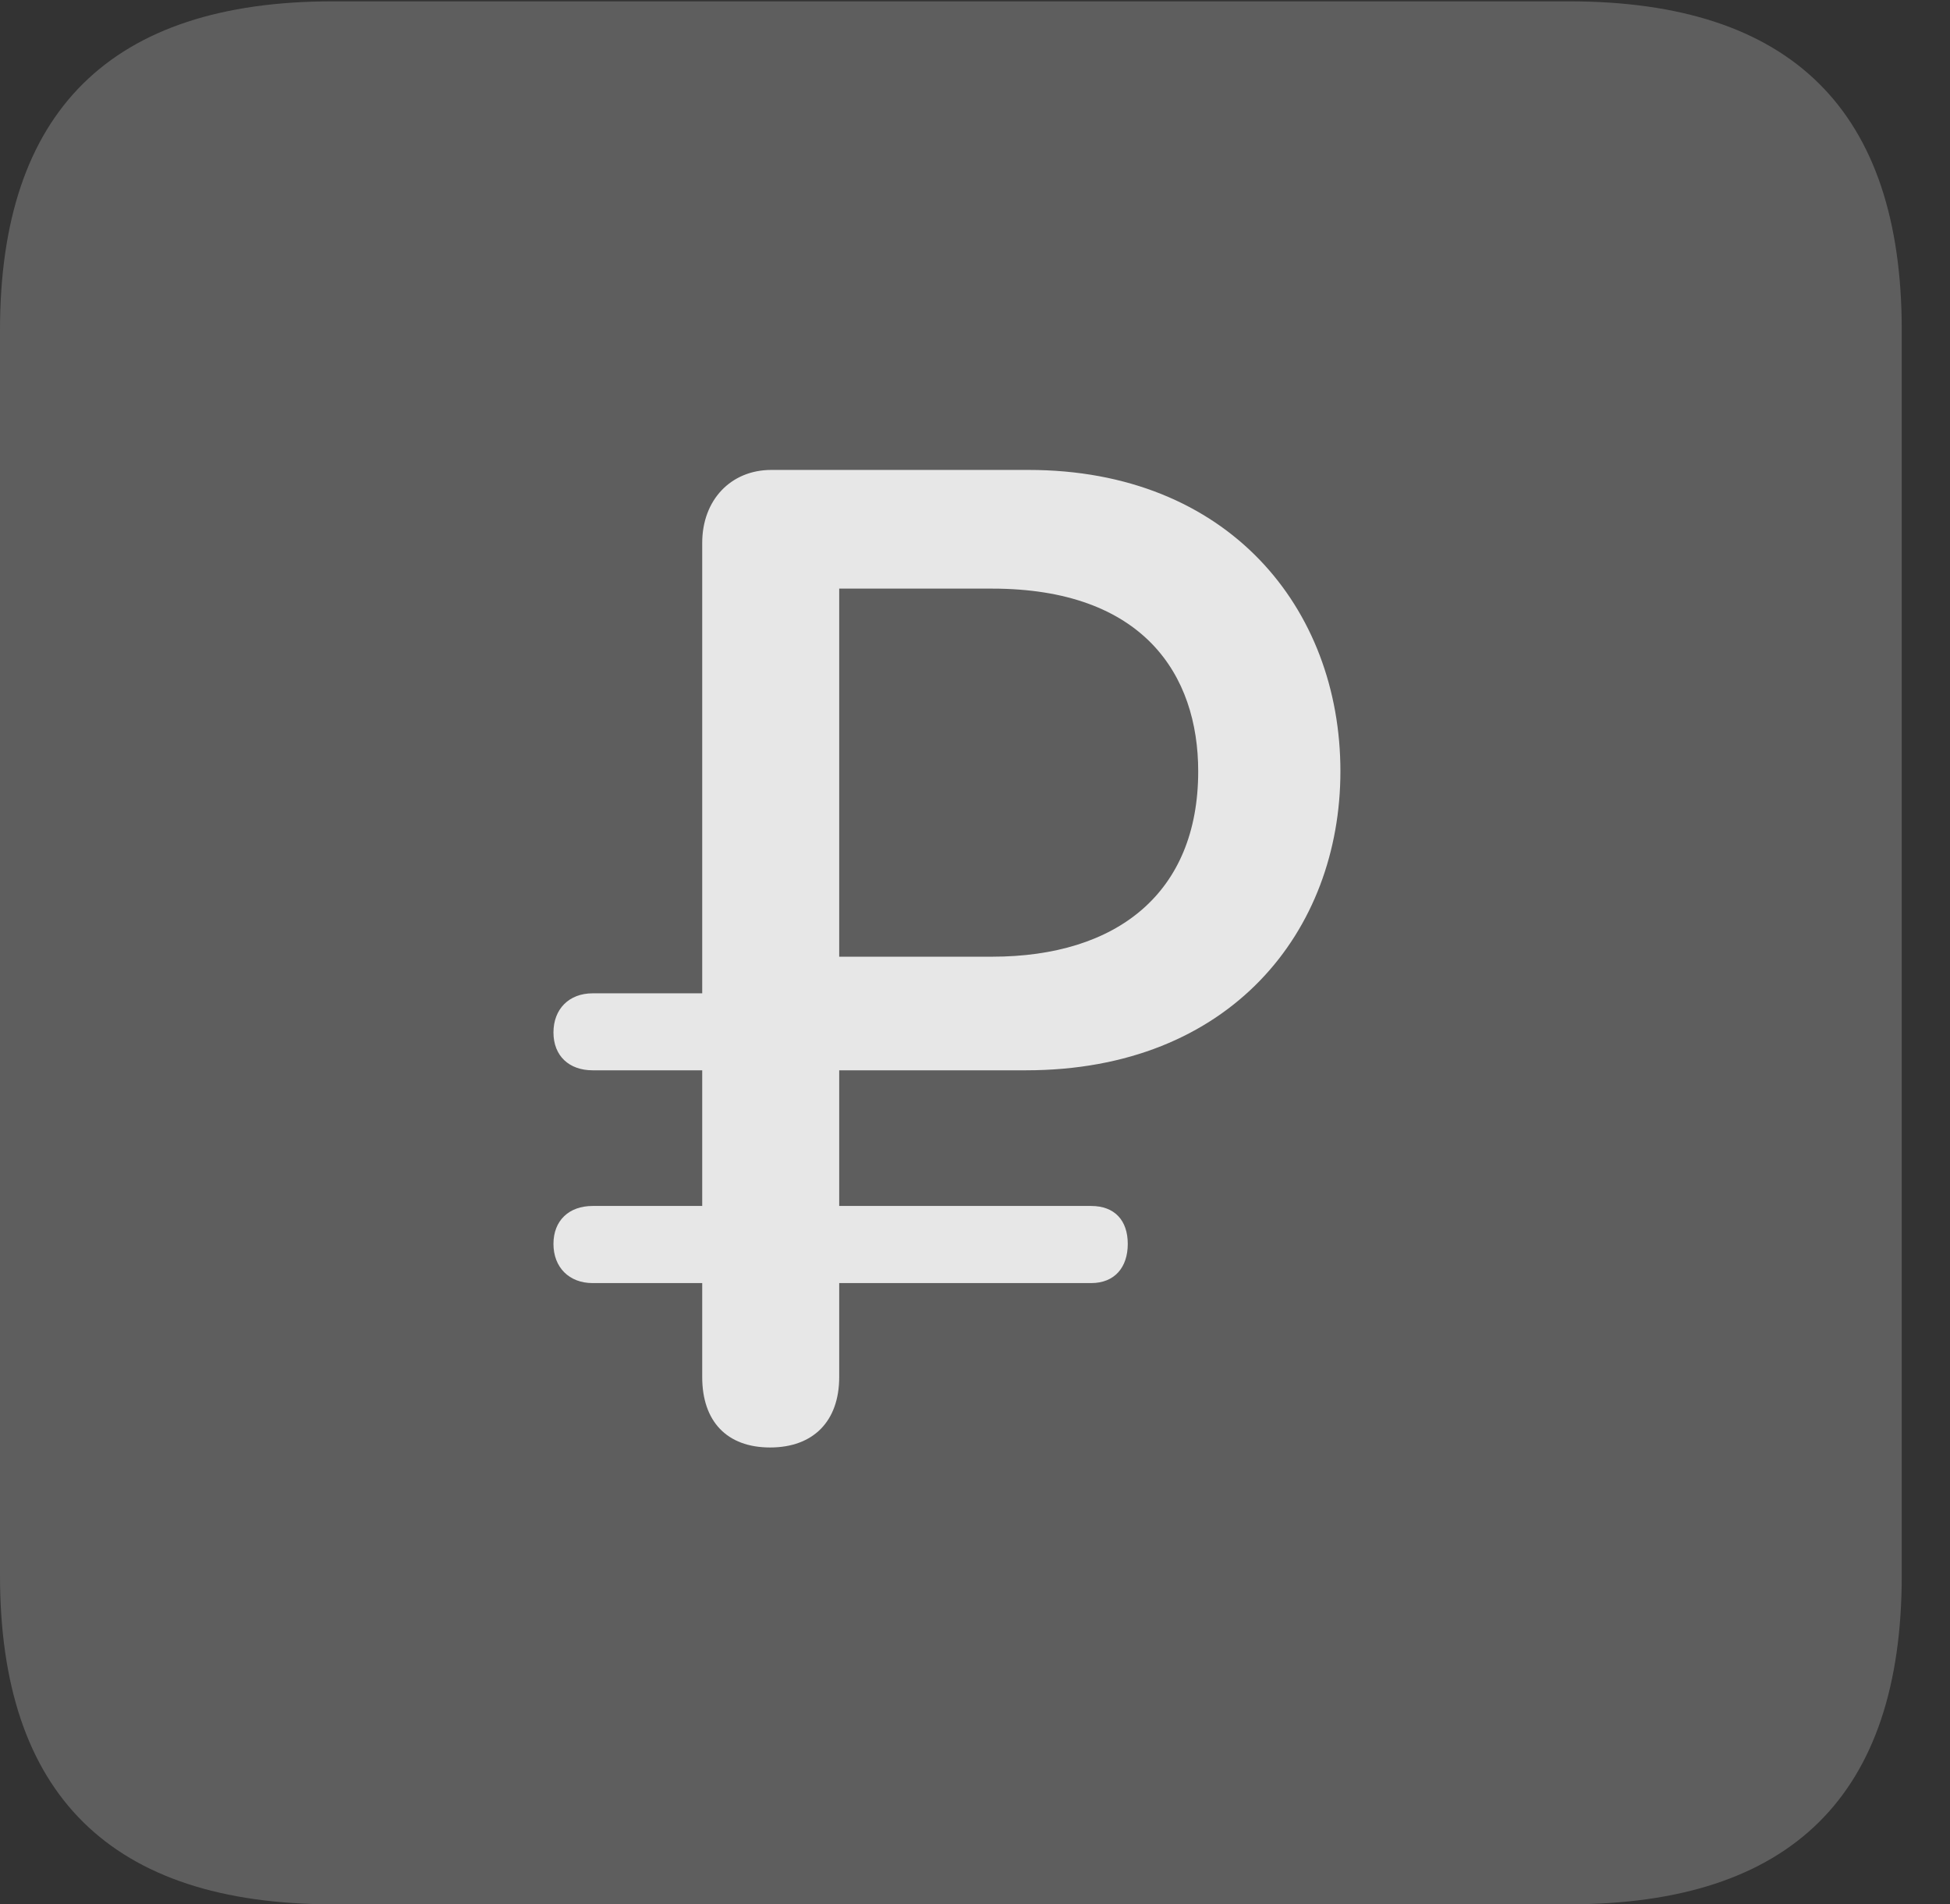 <?xml version="1.0" encoding="UTF-8"?>
<!--Generator: Apple Native CoreSVG 341-->
<!DOCTYPE svg
PUBLIC "-//W3C//DTD SVG 1.1//EN"
       "http://www.w3.org/Graphics/SVG/1.1/DTD/svg11.dtd">
<svg version="1.1" xmlns="http://www.w3.org/2000/svg" xmlns:xlink="http://www.w3.org/1999/xlink" viewBox="0 0 14.59 14.248">
 <rect x="0" y="0" width="14.59" height="14.248" fill="#333333" stroke="none"/>
 <g>
  <rect height="14.248" opacity="0" width="14.59" x="0" y="0"/>
  <path d="M2.49 14.248L11.738 14.248C13.408 14.248 14.229 13.428 14.229 11.787L14.229 2.471C14.229 0.83 13.408 0.01 11.738 0.01L2.49 0.01C0.83 0.01 0 0.83 0 2.471L0 11.787C0 13.428 0.83 14.248 2.49 14.248Z" fill="white" fill-opacity="0.212"/>
  <path d="M5.762 10.83C5.439 10.83 5.254 10.635 5.254 10.303L5.254 9.6L4.434 9.6C4.258 9.6 4.141 9.482 4.141 9.307C4.141 9.131 4.258 9.023 4.434 9.023L5.254 9.023L5.254 8.008L4.434 8.008C4.258 8.008 4.141 7.9 4.141 7.725C4.141 7.549 4.258 7.432 4.434 7.432L5.254 7.432L5.254 4.062C5.254 3.74 5.469 3.516 5.771 3.516L7.695 3.516C9.189 3.516 10.029 4.551 10.029 5.771C10.029 6.963 9.209 8.008 7.676 8.008L6.279 8.008L6.279 9.023L8.164 9.023C8.34 9.023 8.438 9.131 8.438 9.307C8.438 9.482 8.34 9.6 8.164 9.6L6.279 9.6L6.279 10.303C6.279 10.635 6.084 10.83 5.762 10.83ZM6.279 7.158L7.422 7.158C8.359 7.158 8.965 6.68 8.965 5.771C8.965 5.049 8.555 4.404 7.422 4.404L6.279 4.404Z" fill="white" fill-opacity="0.85"/>
 </g>
</svg>
